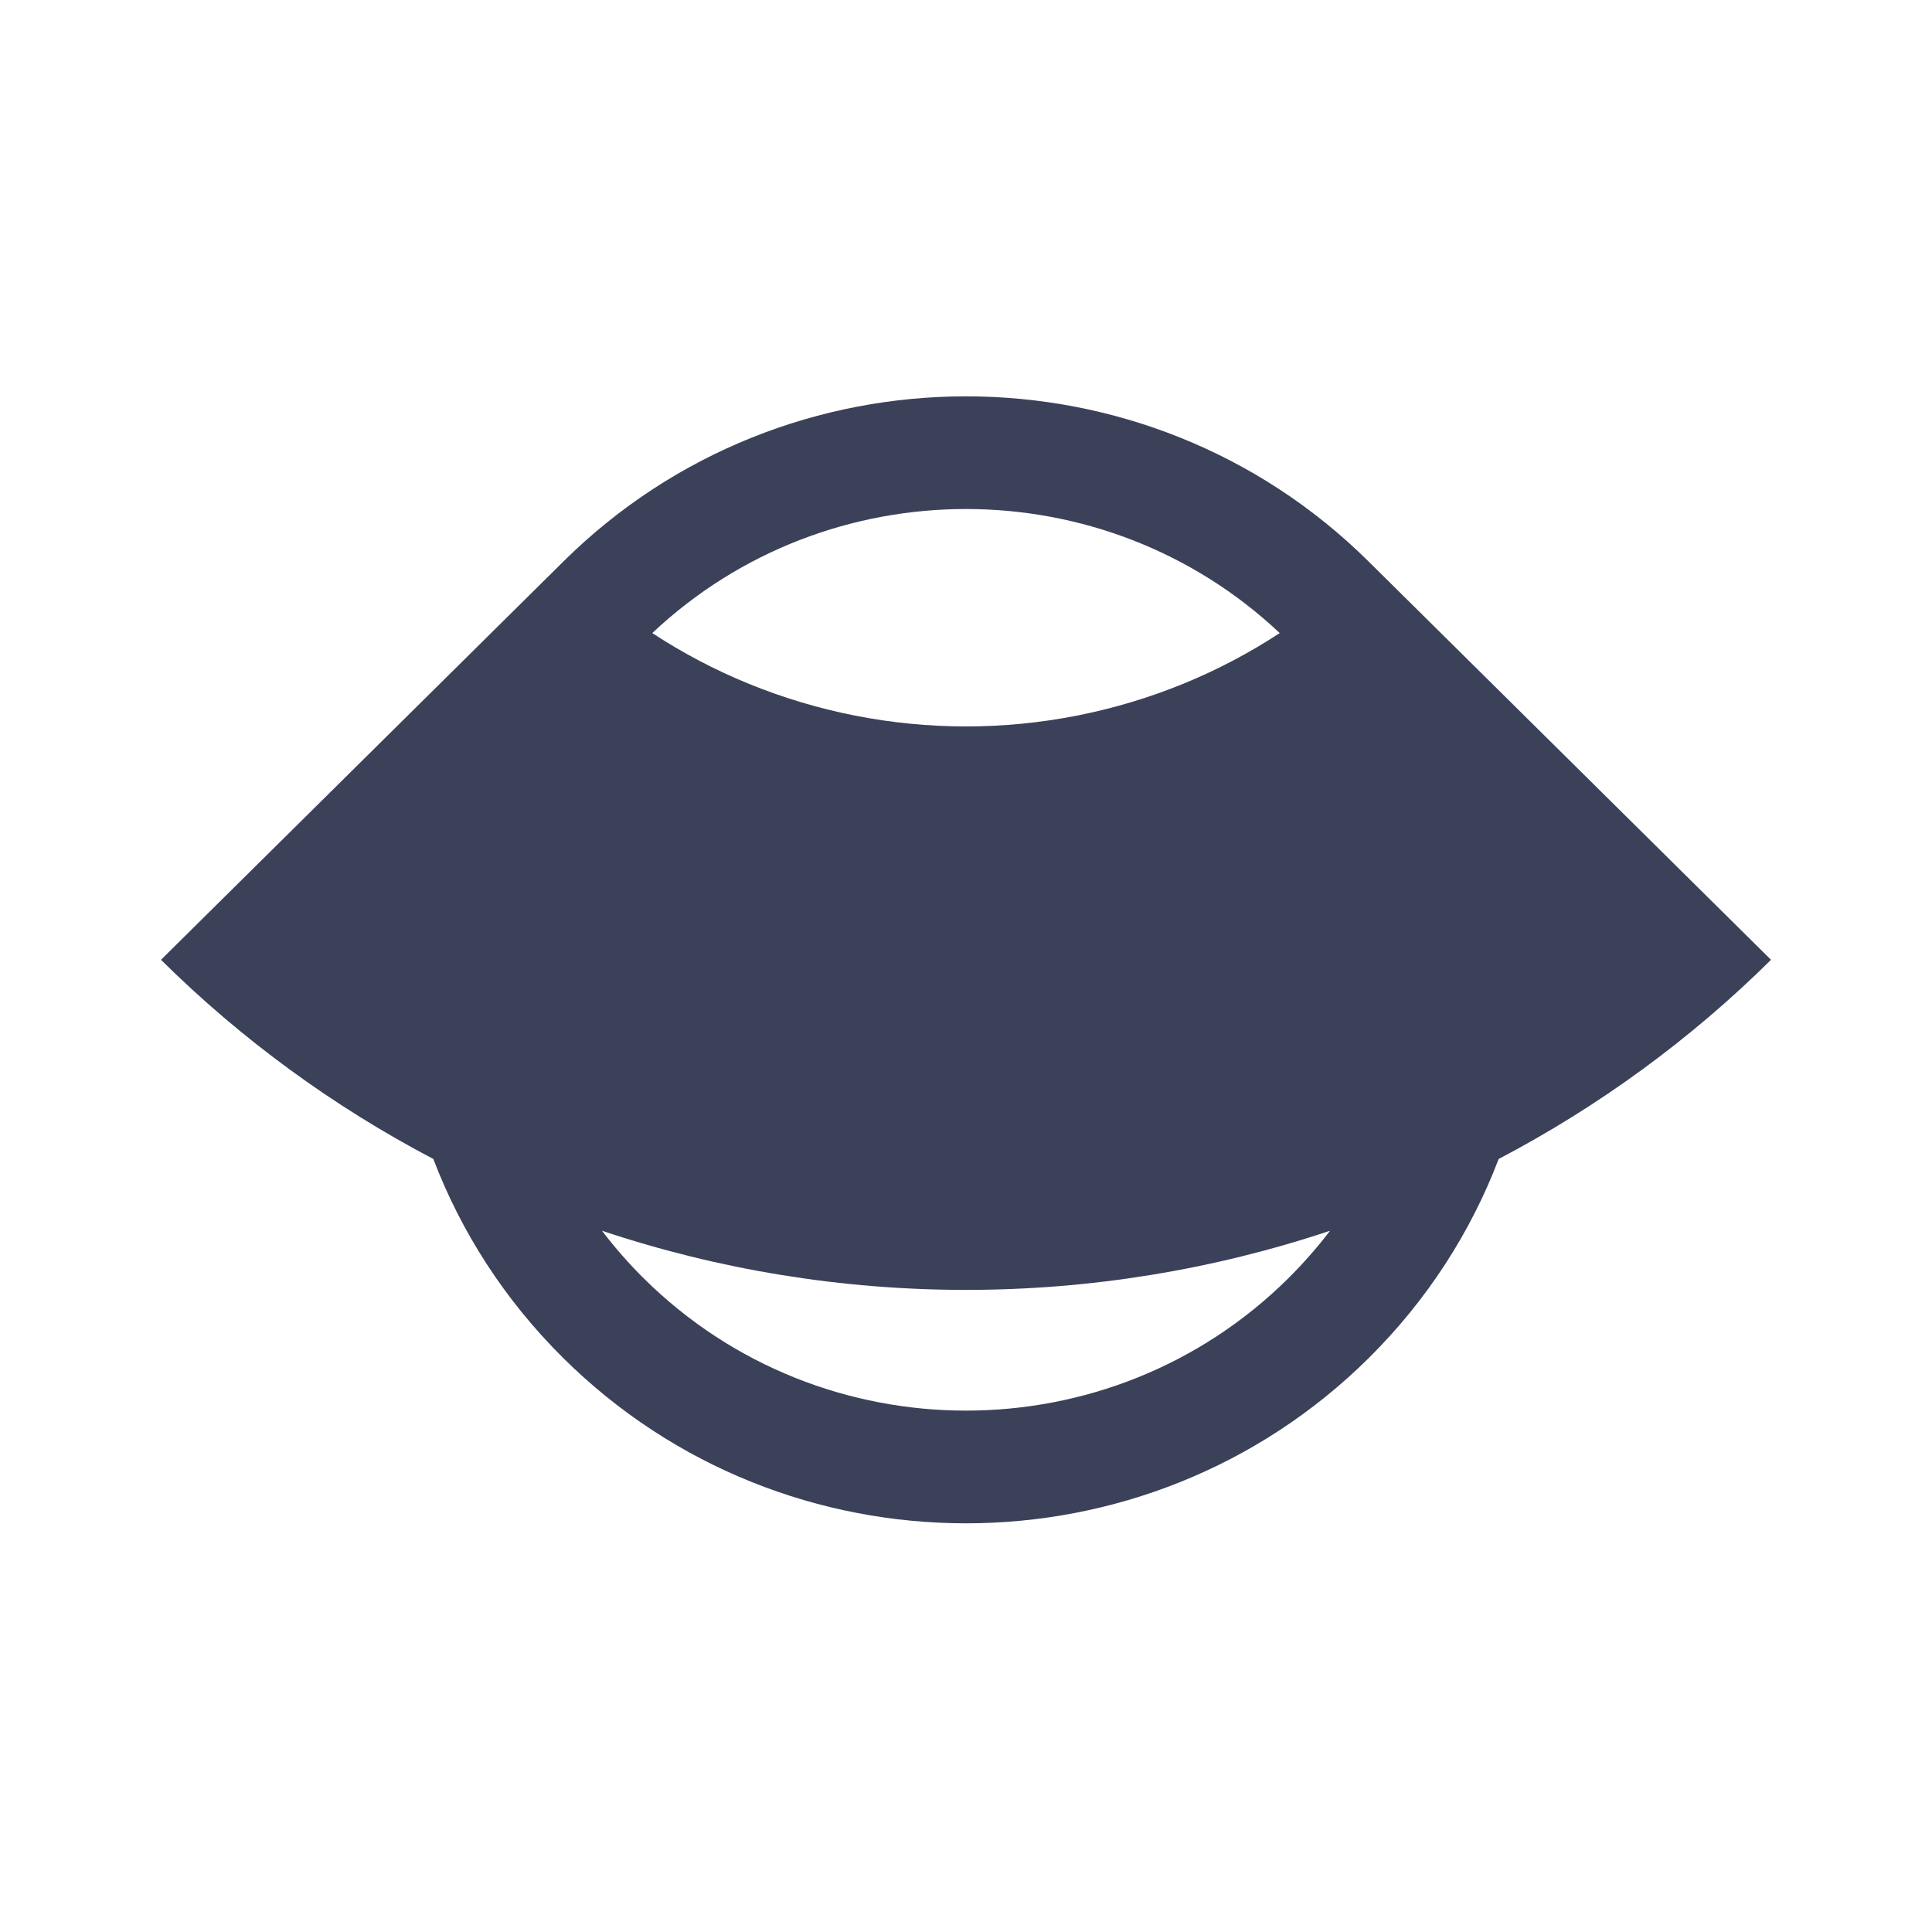 <svg width="34" height="34" viewBox="0 0 34 34" fill="none" xmlns="http://www.w3.org/2000/svg">
<g clip-path="url(#clip0_211_2049)">
<path fill-rule="evenodd" clip-rule="evenodd" d="M9.907 9.889L2.833 16.891C4.248 18.292 5.864 19.472 7.626 20.396C8.113 21.675 8.877 22.874 9.917 23.904C13.829 27.776 20.171 27.776 24.083 23.904C25.123 22.874 25.887 21.675 26.374 20.396C28.136 19.472 29.752 18.292 31.167 16.891L24.099 9.895C24.094 9.89 24.089 9.884 24.083 9.879C20.171 6.007 13.829 6.007 9.917 9.879C9.913 9.883 9.91 9.886 9.907 9.889ZM23.407 21.659C21.345 22.348 19.181 22.7 17 22.7C14.819 22.7 12.655 22.348 10.594 21.659C10.817 21.952 11.063 22.234 11.333 22.501C14.463 25.599 19.537 25.599 22.667 22.501C22.936 22.234 23.183 21.952 23.407 21.659ZM11.479 11.141C12.01 11.489 12.575 11.787 13.166 12.029C14.382 12.527 15.684 12.784 17 12.784C18.316 12.784 19.618 12.527 20.834 12.029C21.425 11.787 21.99 11.489 22.521 11.141C19.431 8.23 14.569 8.23 11.479 11.141Z" fill="#3B4158"/>
</g>
<defs>
<clipPath id="clip0_211_2049">
<rect width="27.843" height="19.49" fill="white" transform="translate(2.833 6.975) scale(1.018)"/>
</clipPath>
</defs>
</svg>
